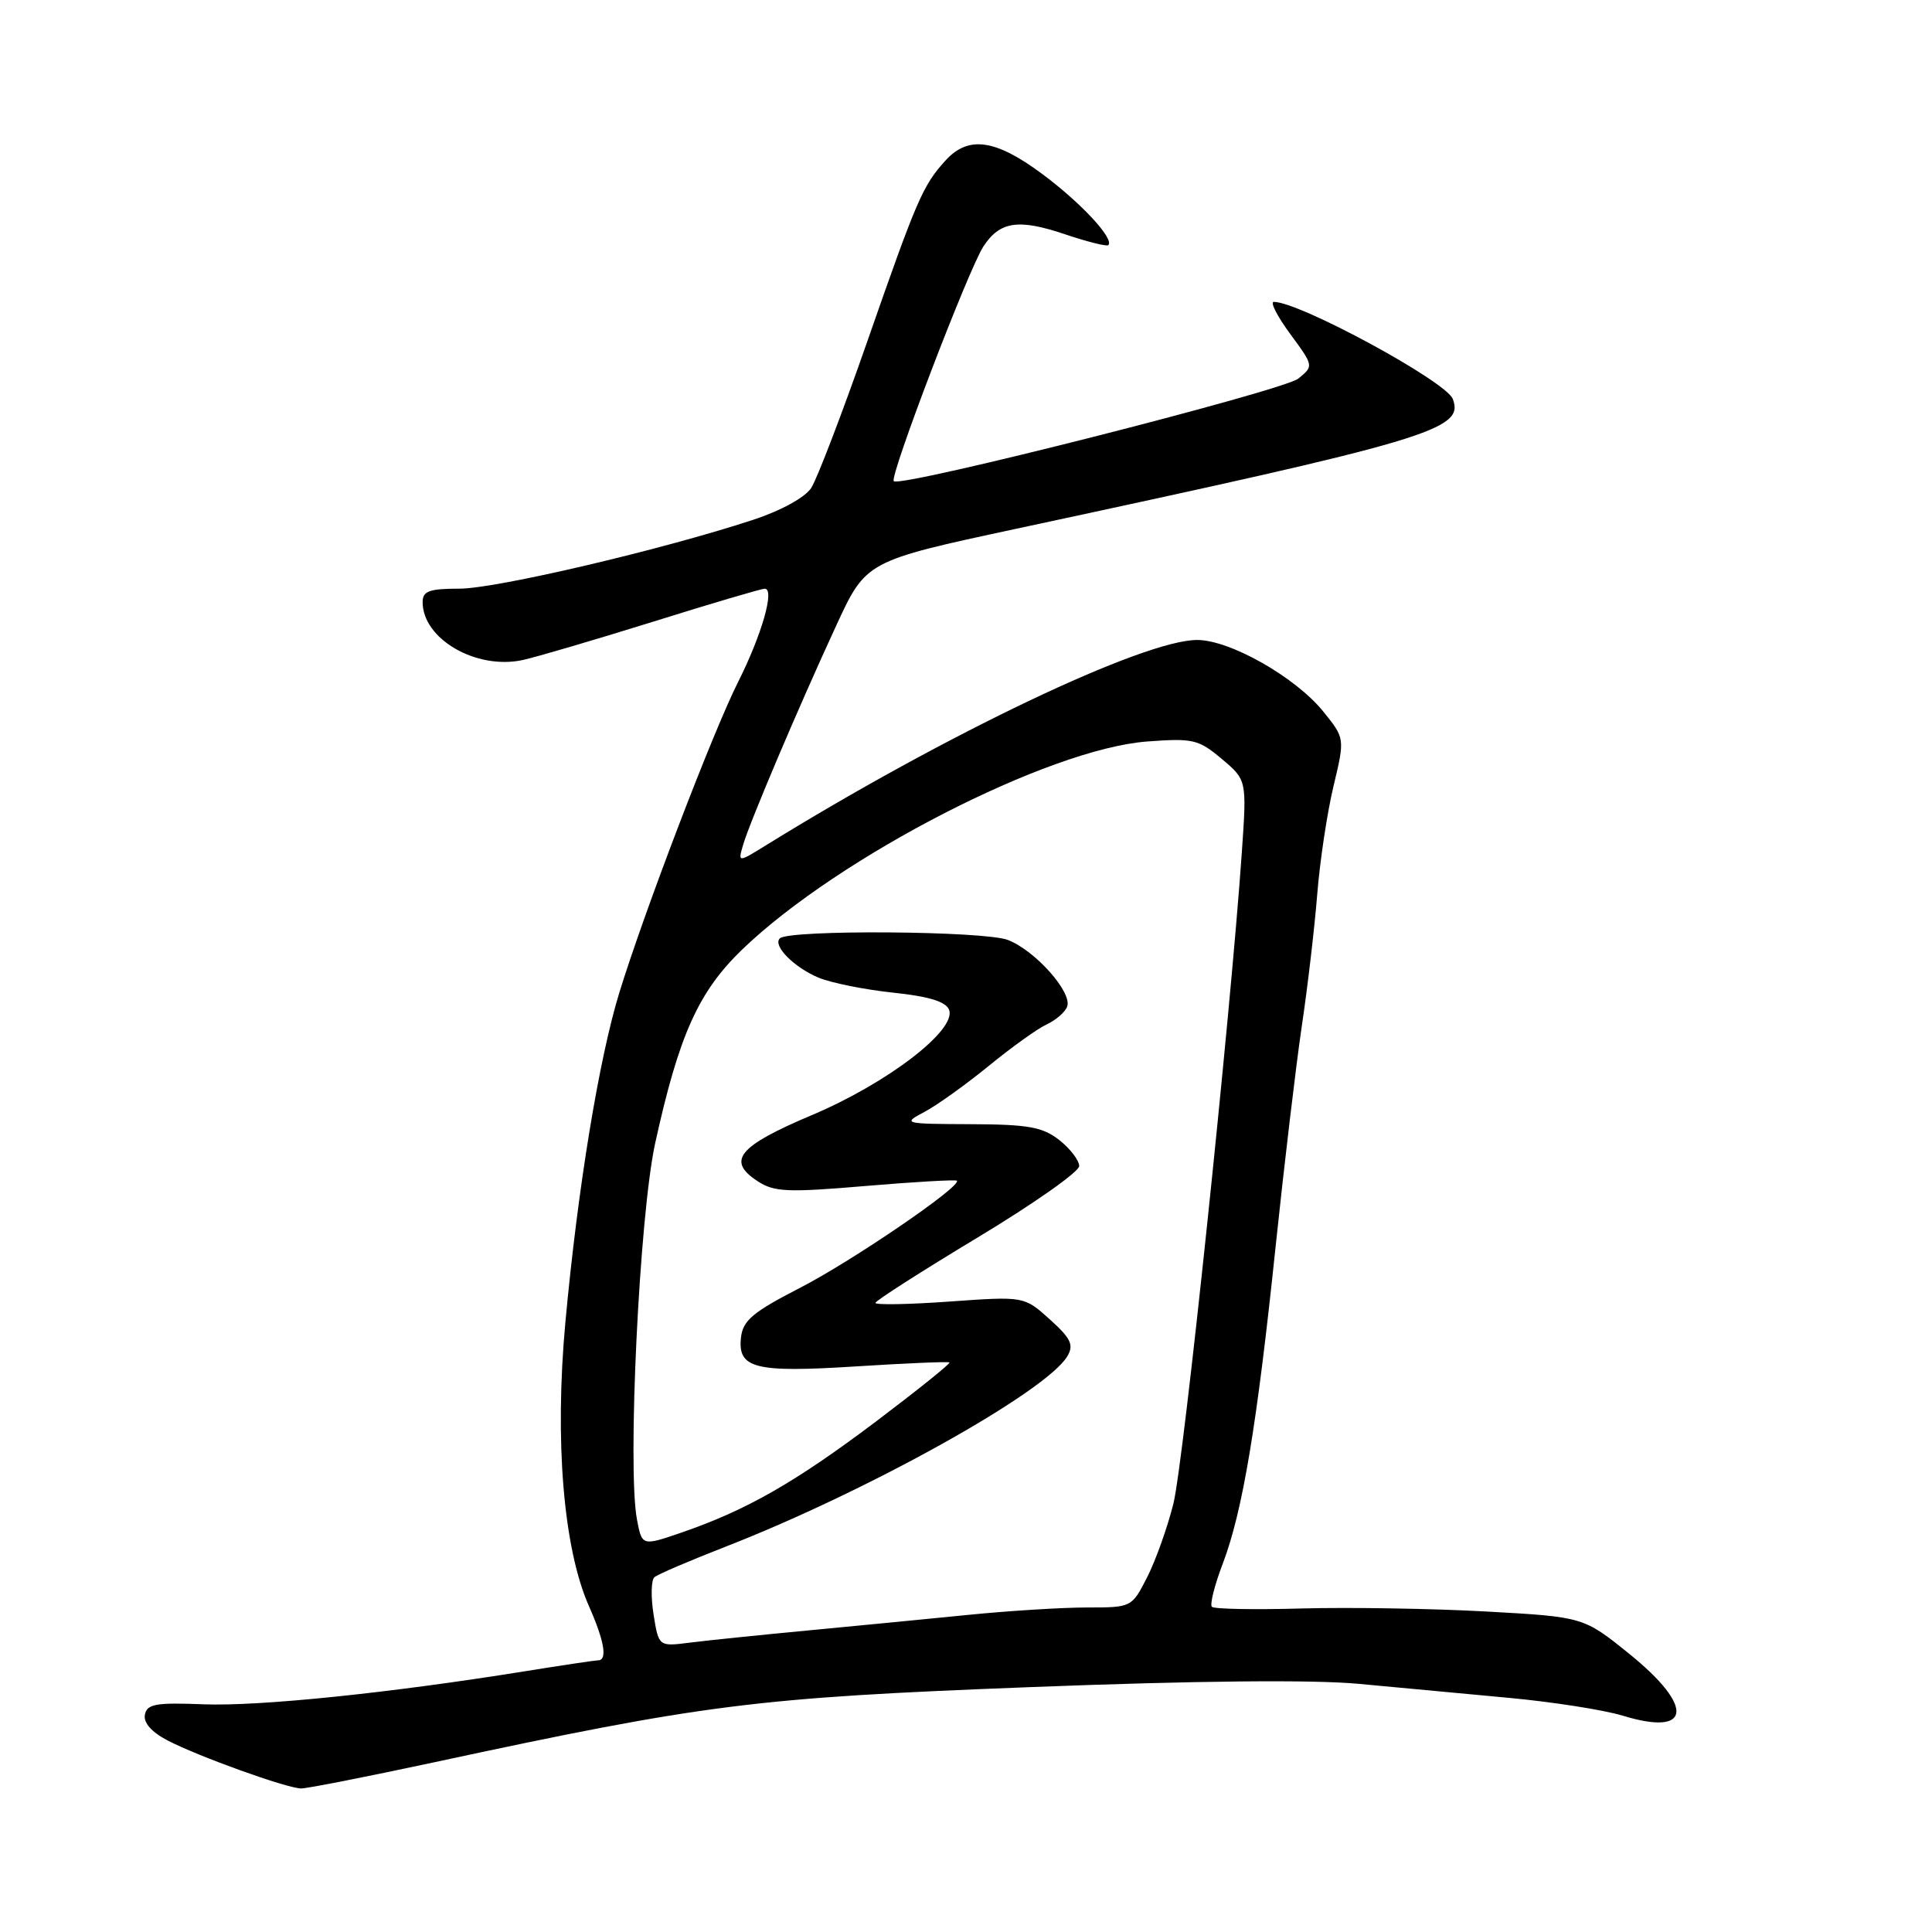 <?xml version="1.0" encoding="UTF-8" standalone="no"?>
<!DOCTYPE svg PUBLIC "-//W3C//DTD SVG 1.1//EN" "http://www.w3.org/Graphics/SVG/1.1/DTD/svg11.dtd" >
<svg xmlns="http://www.w3.org/2000/svg" xmlns:xlink="http://www.w3.org/1999/xlink" version="1.1" viewBox="0 0 256 256">
 <g >
 <path fill="currentColor"
d=" M 57.40 233.54 C 93.44 225.79 99.99 224.96 136.56 223.55 C 158.52 222.70 173.97 222.55 180.06 223.12 C 185.25 223.61 194.22 224.45 200.00 224.98 C 205.78 225.52 212.53 226.58 215.00 227.33 C 224.12 230.12 224.57 226.17 215.92 219.17 C 209.83 214.25 209.83 214.25 196.89 213.53 C 189.78 213.14 178.82 212.96 172.53 213.13 C 166.25 213.31 160.87 213.21 160.58 212.91 C 160.29 212.62 160.93 210.05 162.02 207.20 C 164.66 200.25 166.55 188.90 169.02 165.22 C 170.16 154.37 171.72 141.22 172.49 136.00 C 173.27 130.78 174.19 122.90 174.54 118.50 C 174.89 114.10 175.86 107.65 176.70 104.16 C 178.21 97.83 178.21 97.83 175.33 94.27 C 171.65 89.72 162.98 84.80 158.63 84.80 C 151.52 84.80 125.36 97.25 101.47 112.02 C 97.77 114.31 97.77 114.31 98.48 111.90 C 99.43 108.73 105.83 93.66 110.79 82.92 C 114.75 74.34 114.75 74.34 134.63 70.07 C 189.58 58.28 194.07 56.95 192.50 52.86 C 191.60 50.53 172.20 40.00 168.79 40.00 C 168.26 40.00 169.24 41.91 170.96 44.25 C 174.08 48.49 174.08 48.50 172.04 50.16 C 170.05 51.78 119.32 64.65 118.43 63.76 C 117.83 63.16 128.33 35.68 130.31 32.65 C 132.49 29.32 134.96 28.96 141.14 31.05 C 144.08 32.04 146.65 32.68 146.86 32.48 C 147.68 31.65 143.21 26.84 138.07 23.03 C 131.89 18.44 128.31 17.95 125.30 21.25 C 122.28 24.57 121.51 26.34 114.92 45.24 C 111.61 54.73 108.26 63.47 107.49 64.66 C 106.66 65.92 103.48 67.67 99.79 68.88 C 87.71 72.85 65.73 78.00 60.89 78.00 C 56.87 78.00 56.00 78.32 56.00 79.78 C 56.00 84.67 63.09 88.78 69.25 87.46 C 71.04 87.07 78.80 84.79 86.50 82.39 C 94.20 79.98 100.87 78.01 101.33 78.01 C 102.70 77.99 100.95 84.12 97.77 90.43 C 94.46 97.02 85.40 120.70 82.08 131.48 C 79.37 140.26 76.55 157.47 74.92 175.16 C 73.47 190.87 74.65 205.16 78.03 212.80 C 80.09 217.46 80.52 220.00 79.25 220.00 C 78.84 220.01 74.45 220.66 69.50 221.46 C 51.53 224.35 34.34 226.11 27.01 225.83 C 20.65 225.58 19.47 225.78 19.20 227.21 C 18.99 228.27 20.08 229.51 22.19 230.61 C 26.25 232.73 37.98 236.95 39.90 236.98 C 40.67 236.99 48.54 235.44 57.40 233.54 Z  M 86.60 213.93 C 86.23 211.59 86.28 209.37 86.71 208.99 C 87.15 208.61 91.33 206.82 96.00 205.00 C 114.86 197.67 138.67 184.41 141.44 179.69 C 142.31 178.21 141.90 177.34 139.10 174.82 C 135.70 171.76 135.70 171.76 125.85 172.46 C 120.43 172.85 116.00 172.93 116.00 172.64 C 116.00 172.36 122.08 168.47 129.50 164.00 C 136.93 159.53 143.00 155.26 143.00 154.51 C 143.00 153.76 141.81 152.21 140.37 151.07 C 138.15 149.33 136.28 148.99 128.62 148.96 C 119.68 148.92 119.56 148.89 122.50 147.33 C 124.15 146.46 127.97 143.72 131.00 141.25 C 134.03 138.77 137.49 136.29 138.69 135.74 C 139.90 135.18 141.12 134.13 141.40 133.39 C 142.12 131.51 137.19 125.96 133.55 124.55 C 130.41 123.34 104.51 123.16 103.33 124.34 C 102.36 125.31 105.21 128.19 108.50 129.56 C 110.15 130.24 114.57 131.13 118.33 131.53 C 123.11 132.03 125.34 132.72 125.76 133.81 C 126.78 136.48 117.59 143.53 107.57 147.76 C 97.82 151.88 96.24 153.80 100.38 156.51 C 102.57 157.95 104.33 158.03 114.68 157.15 C 121.18 156.60 126.62 156.29 126.79 156.45 C 127.48 157.15 112.89 167.11 106.00 170.65 C 99.79 173.84 98.45 174.96 98.19 177.18 C 97.71 181.34 99.99 181.91 113.51 181.05 C 120.11 180.63 125.64 180.40 125.81 180.53 C 125.98 180.67 121.56 184.21 116.00 188.41 C 105.32 196.45 98.91 200.11 90.31 203.07 C 85.07 204.87 85.07 204.87 84.40 201.34 C 83.11 194.44 84.73 161.03 86.81 151.50 C 89.96 137.15 92.55 131.39 98.37 125.79 C 111.14 113.51 138.97 99.22 152.03 98.25 C 158.08 97.80 158.81 97.97 161.89 100.56 C 165.21 103.36 165.21 103.36 164.55 112.93 C 163.04 134.69 156.82 193.91 155.48 199.25 C 154.69 202.41 153.12 206.80 152.00 209.00 C 149.96 212.99 149.94 213.00 144.02 213.00 C 140.75 213.00 133.67 213.44 128.29 213.98 C 122.90 214.52 113.33 215.45 107.00 216.05 C 100.67 216.65 93.65 217.37 91.39 217.66 C 87.28 218.18 87.28 218.18 86.60 213.93 Z "/>
</g>
</svg>